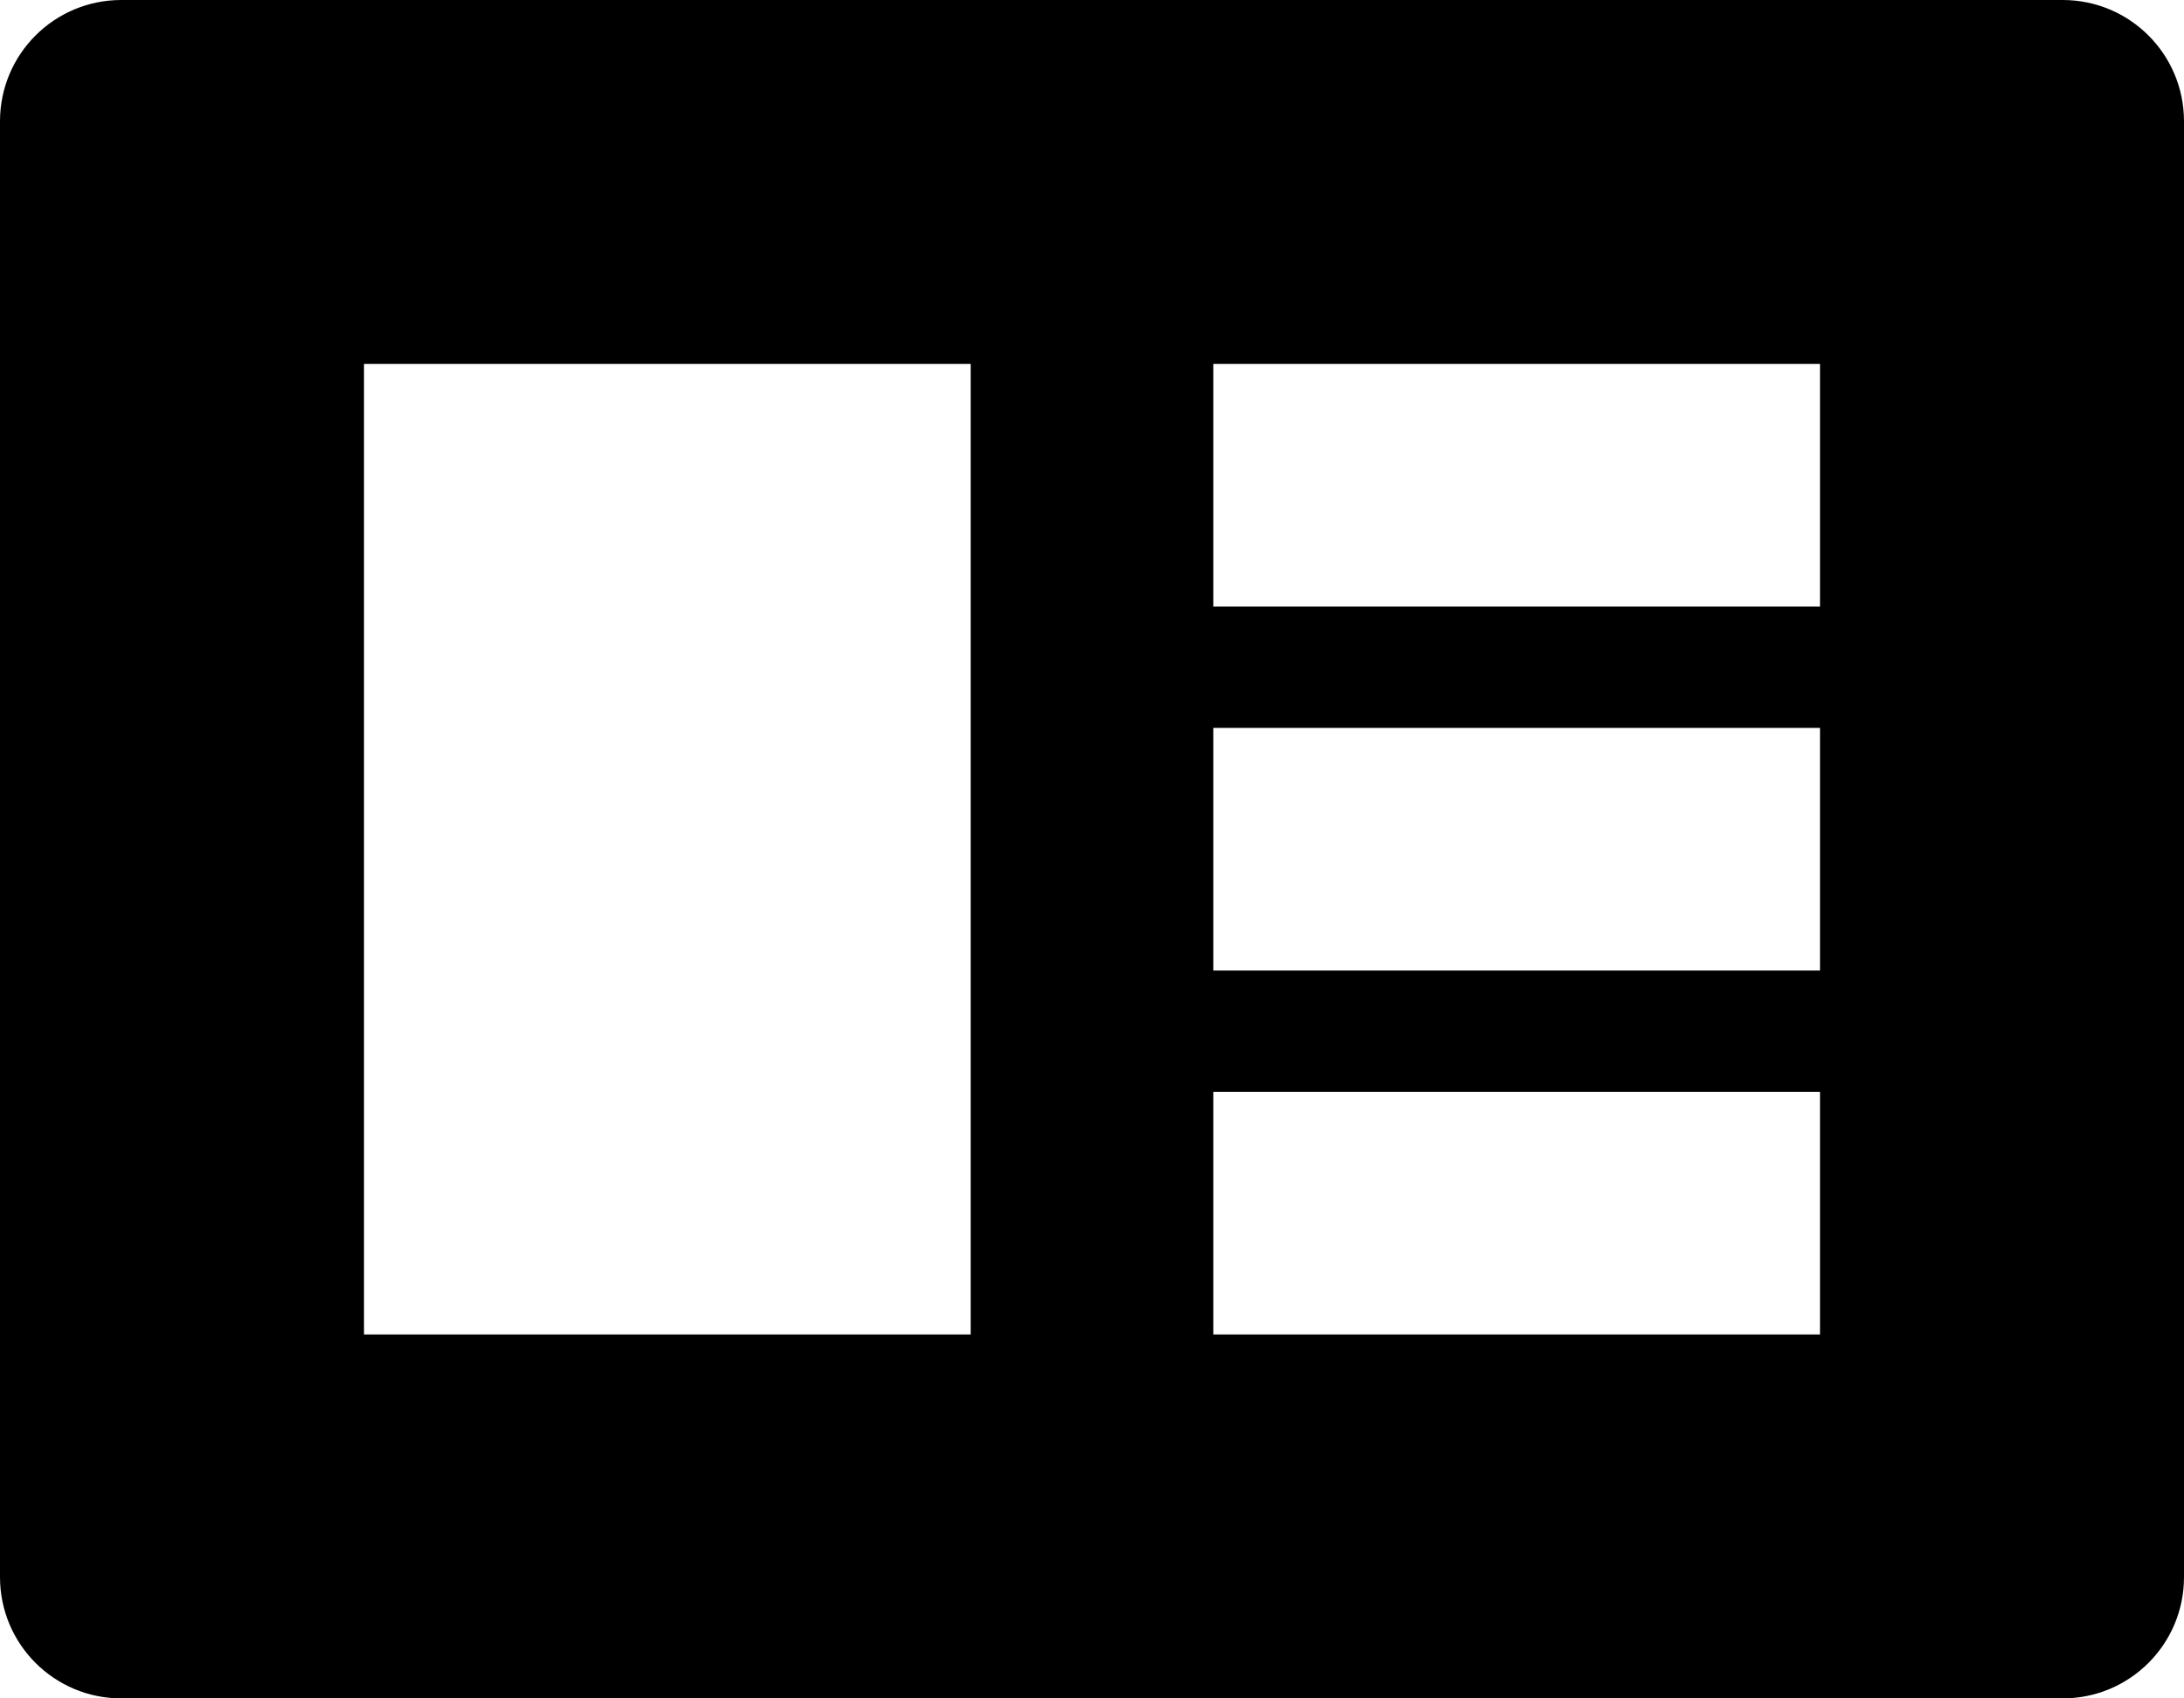 <?xml version="1.0" encoding="iso-8859-1"?>
<!-- Generator: Adobe Illustrator 16.0.0, SVG Export Plug-In . SVG Version: 6.00 Build 0)  -->
<!DOCTYPE svg PUBLIC "-//W3C//DTD SVG 1.1//EN" "http://www.w3.org/Graphics/SVG/1.1/DTD/svg11.dtd">
<svg version="1.1" id="Layer_1" xmlns="http://www.w3.org/2000/svg" xmlns:xlink="http://www.w3.org/1999/xlink" x="0px" y="0px"
	 width="18px" height="14px" viewBox="0 0 18 14" style="enable-background:new 0 0 18 14;" xml:space="preserve">
<path id="ID_1" style="fill-rule:evenodd;clip-rule:evenodd;" d="M17,0H1C0.447,0,0,0.447,0,1v12c0,0.553,0.447,1,1,1h16
	c0.553,0,1-0.447,1-1V1C18,0.447,17.553,0,17,0z M8,11H3V3h5V11z M15,11h-5V9h5V11z M15,8h-5V6h5V8z M15,5h-5V3h5V5z"/>
<g>
</g>
<g>
</g>
<g>
</g>
<g>
</g>
<g>
</g>
<g>
</g>
<g>
</g>
<g>
</g>
<g>
</g>
<g>
</g>
<g>
</g>
<g>
</g>
<g>
</g>
<g>
</g>
<g>
</g>
</svg>
